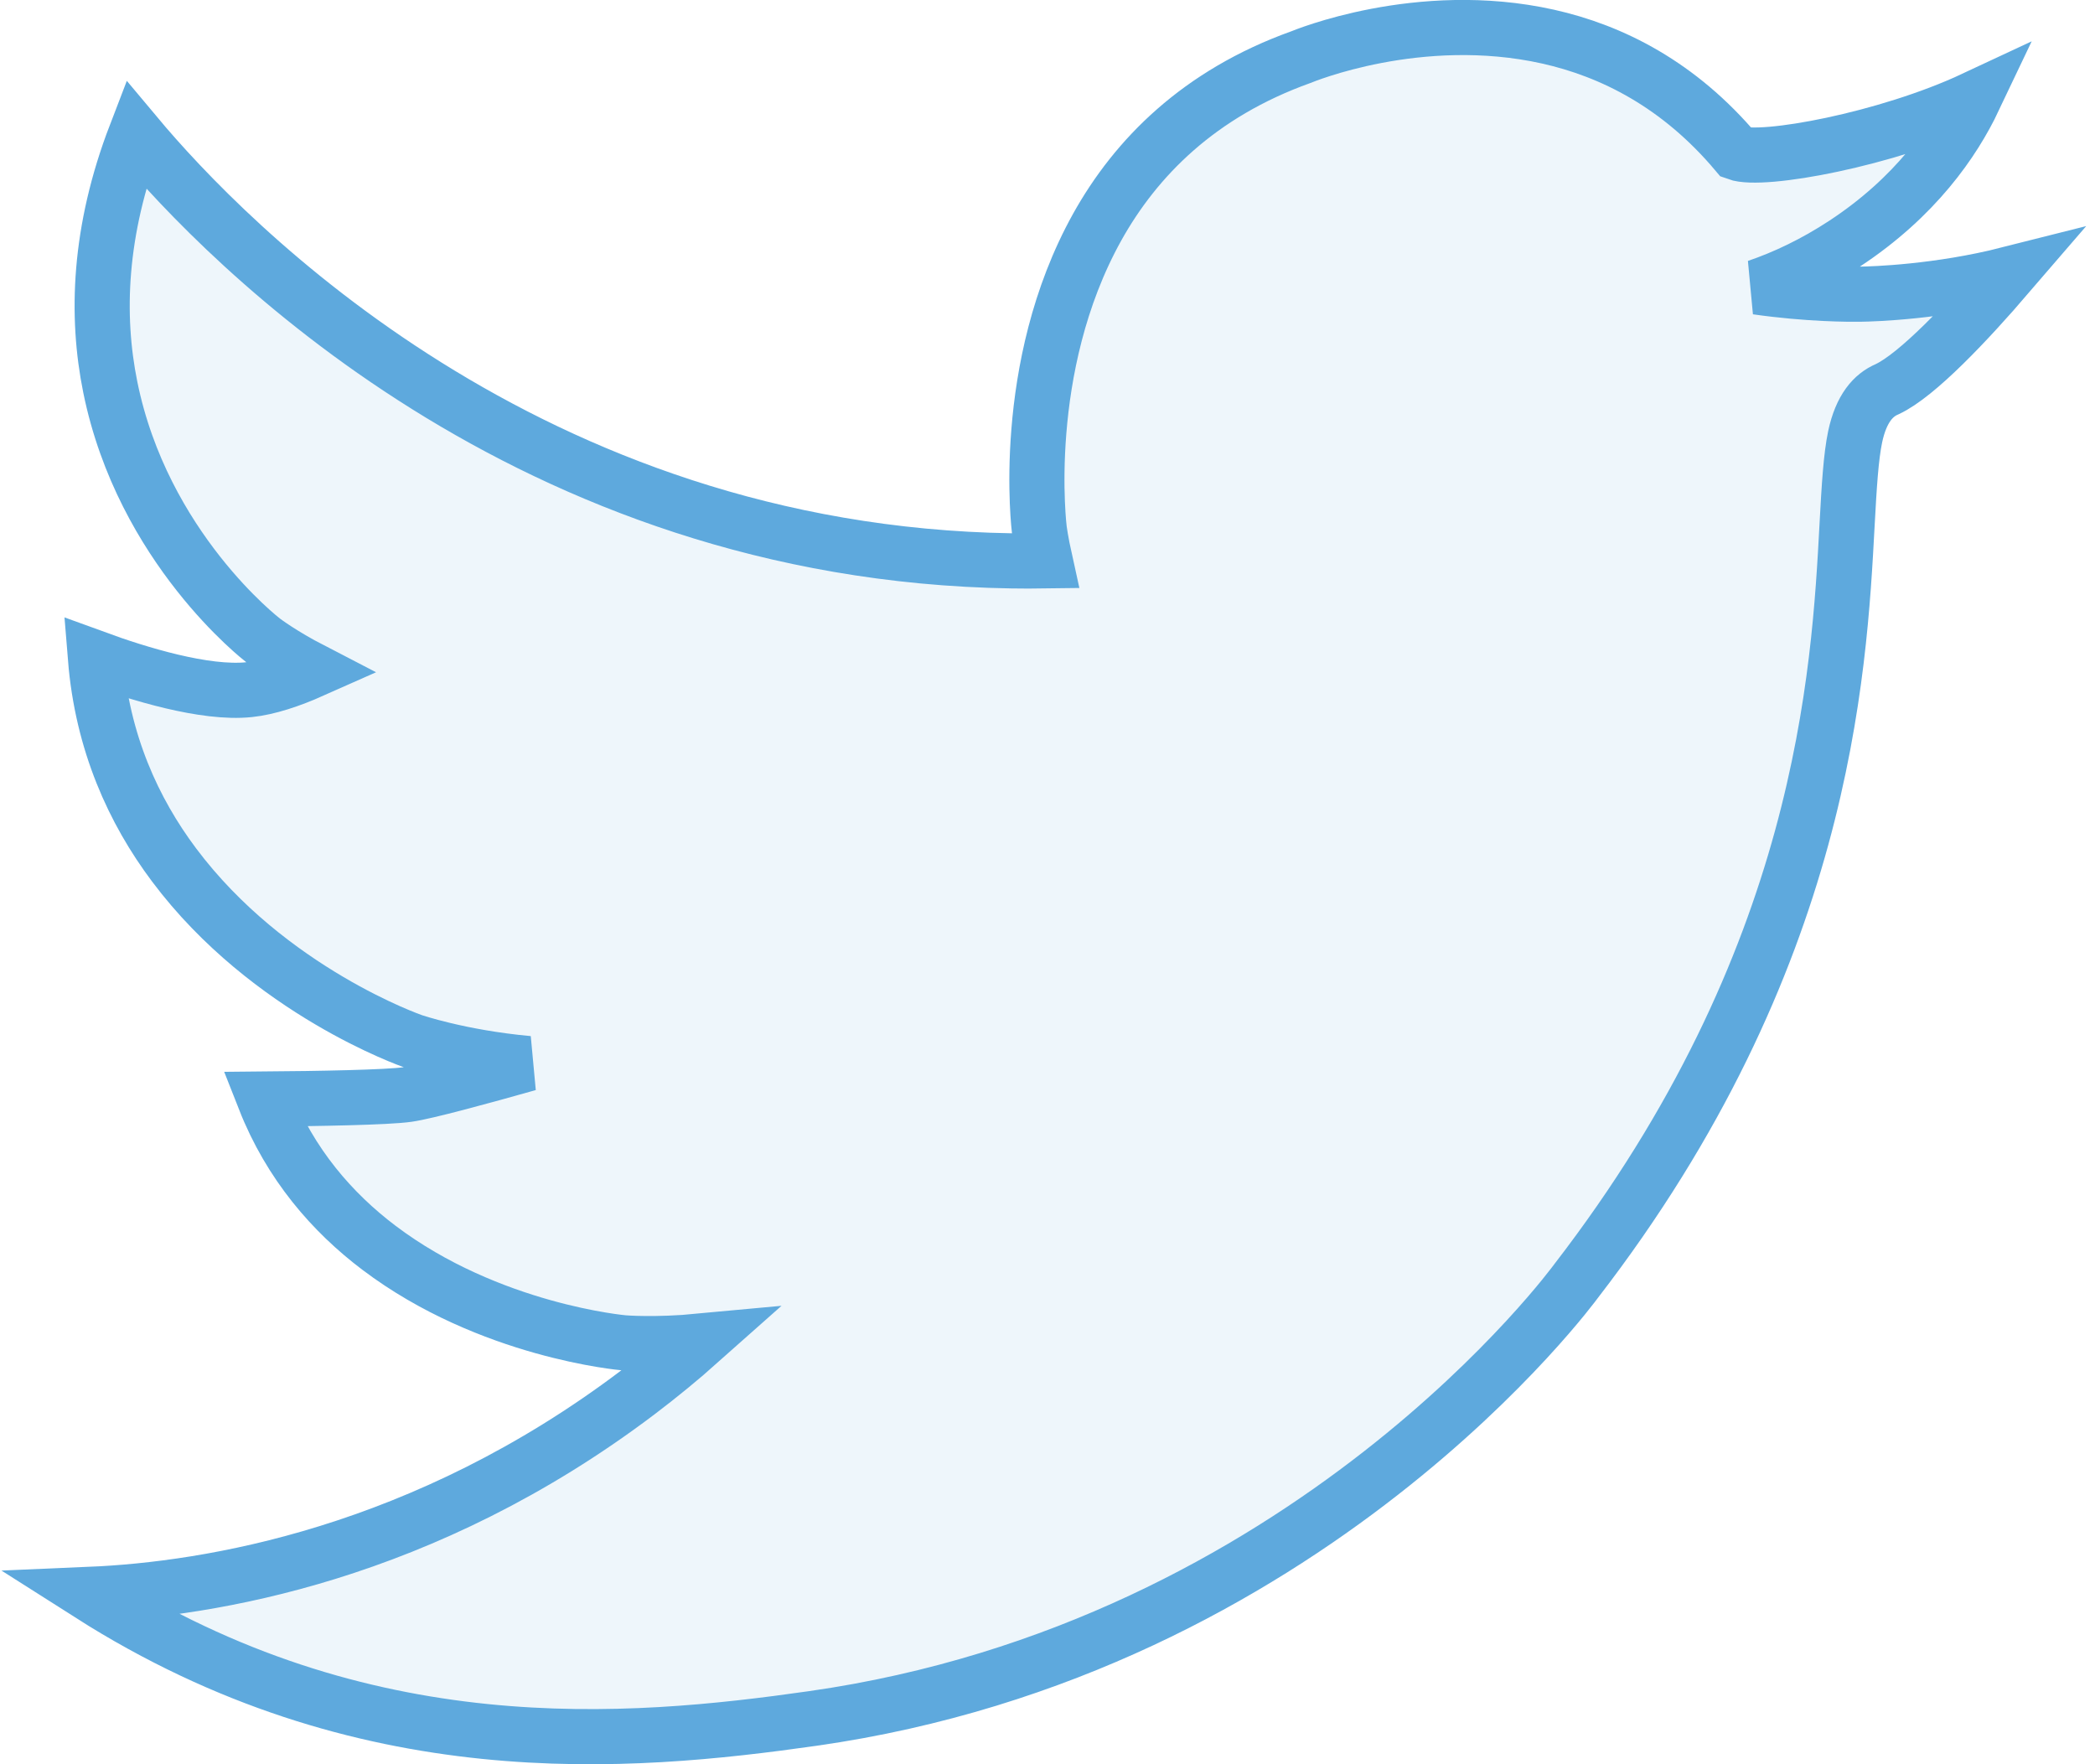 <?xml version="1.0" encoding="UTF-8"?>
<svg width="38px" height="32px" viewBox="0 0 38 32" version="1.1" xmlns="http://www.w3.org/2000/svg" xmlns:xlink="http://www.w3.org/1999/xlink">
    <!-- Generator: Sketch 63.1 (92452) - https://sketch.com -->
    <title>social-twitter-bg</title>
    <desc>Created with Sketch.</desc>
    <g id="Page-1" stroke="none" stroke-width="1" fill="none" fill-rule="evenodd" fill-opacity="0.102">
        <g id="V2" transform="translate(-362, -541)" fill="#5EA9DD" stroke="#5EA9DD">
            <g id="top">
                <g id="social" transform="translate(362, 533)">
                    <path d="M31.499,10.774 C30.455,9.533 29.238,8.923 28.078,8.664 C25.734,8.141 23.622,9.027 23.597,9.036 C21.747,9.699 20.603,10.861 19.902,12.118 C18.479,14.674 18.852,17.61 18.852,17.61 C18.852,17.61 18.879,17.822 18.957,18.174 C18.757,18.177 18.553,18.176 18.348,18.173 C9.582,18.034 4.12,12.421 2.462,10.439 C1.789,12.189 1.738,13.727 2,15.02 C2.59,17.936 4.75,19.598 4.772,19.615 C4.781,19.622 5.104,19.869 5.667,20.16 C5.267,20.338 4.865,20.473 4.52,20.509 C3.717,20.594 2.503,20.218 1.731,19.936 C1.855,21.471 2.423,22.709 3.158,23.689 C4.877,25.983 7.488,26.885 7.488,26.885 C7.488,26.885 8.338,27.178 9.582,27.291 C8.727,27.533 7.727,27.805 7.397,27.852 C7.023,27.906 5.744,27.927 4.798,27.935 C5.266,29.125 6.032,29.996 6.873,30.632 C8.879,32.148 11.313,32.356 11.313,32.356 C11.313,32.356 11.874,32.404 12.703,32.326 C12.35,32.64 11.973,32.95 11.573,33.253 C7.678,36.201 3.786,36.827 1.636,36.919 C6.588,40.07 11.387,39.648 14.743,39.17 C23.749,37.888 28.578,31.248 28.587,31.237 C33.084,25.409 33.359,20.217 33.504,17.504 C33.541,16.821 33.573,16.285 33.65,15.92 C33.76,15.404 33.983,15.164 34.229,15.06 C34.776,14.805 35.691,13.833 36.43,12.974 C35.158,13.296 33.984,13.333 33.741,13.336 C33.552,13.339 32.797,13.339 31.866,13.206 C32.367,13.035 32.905,12.783 33.459,12.419 C34.741,11.575 35.433,10.571 35.803,9.792 C34.223,10.531 31.963,10.946 31.499,10.774 Z" id="social-twitter-bg"></path>
                </g>
            </g>
        </g>
    </g>
</svg>